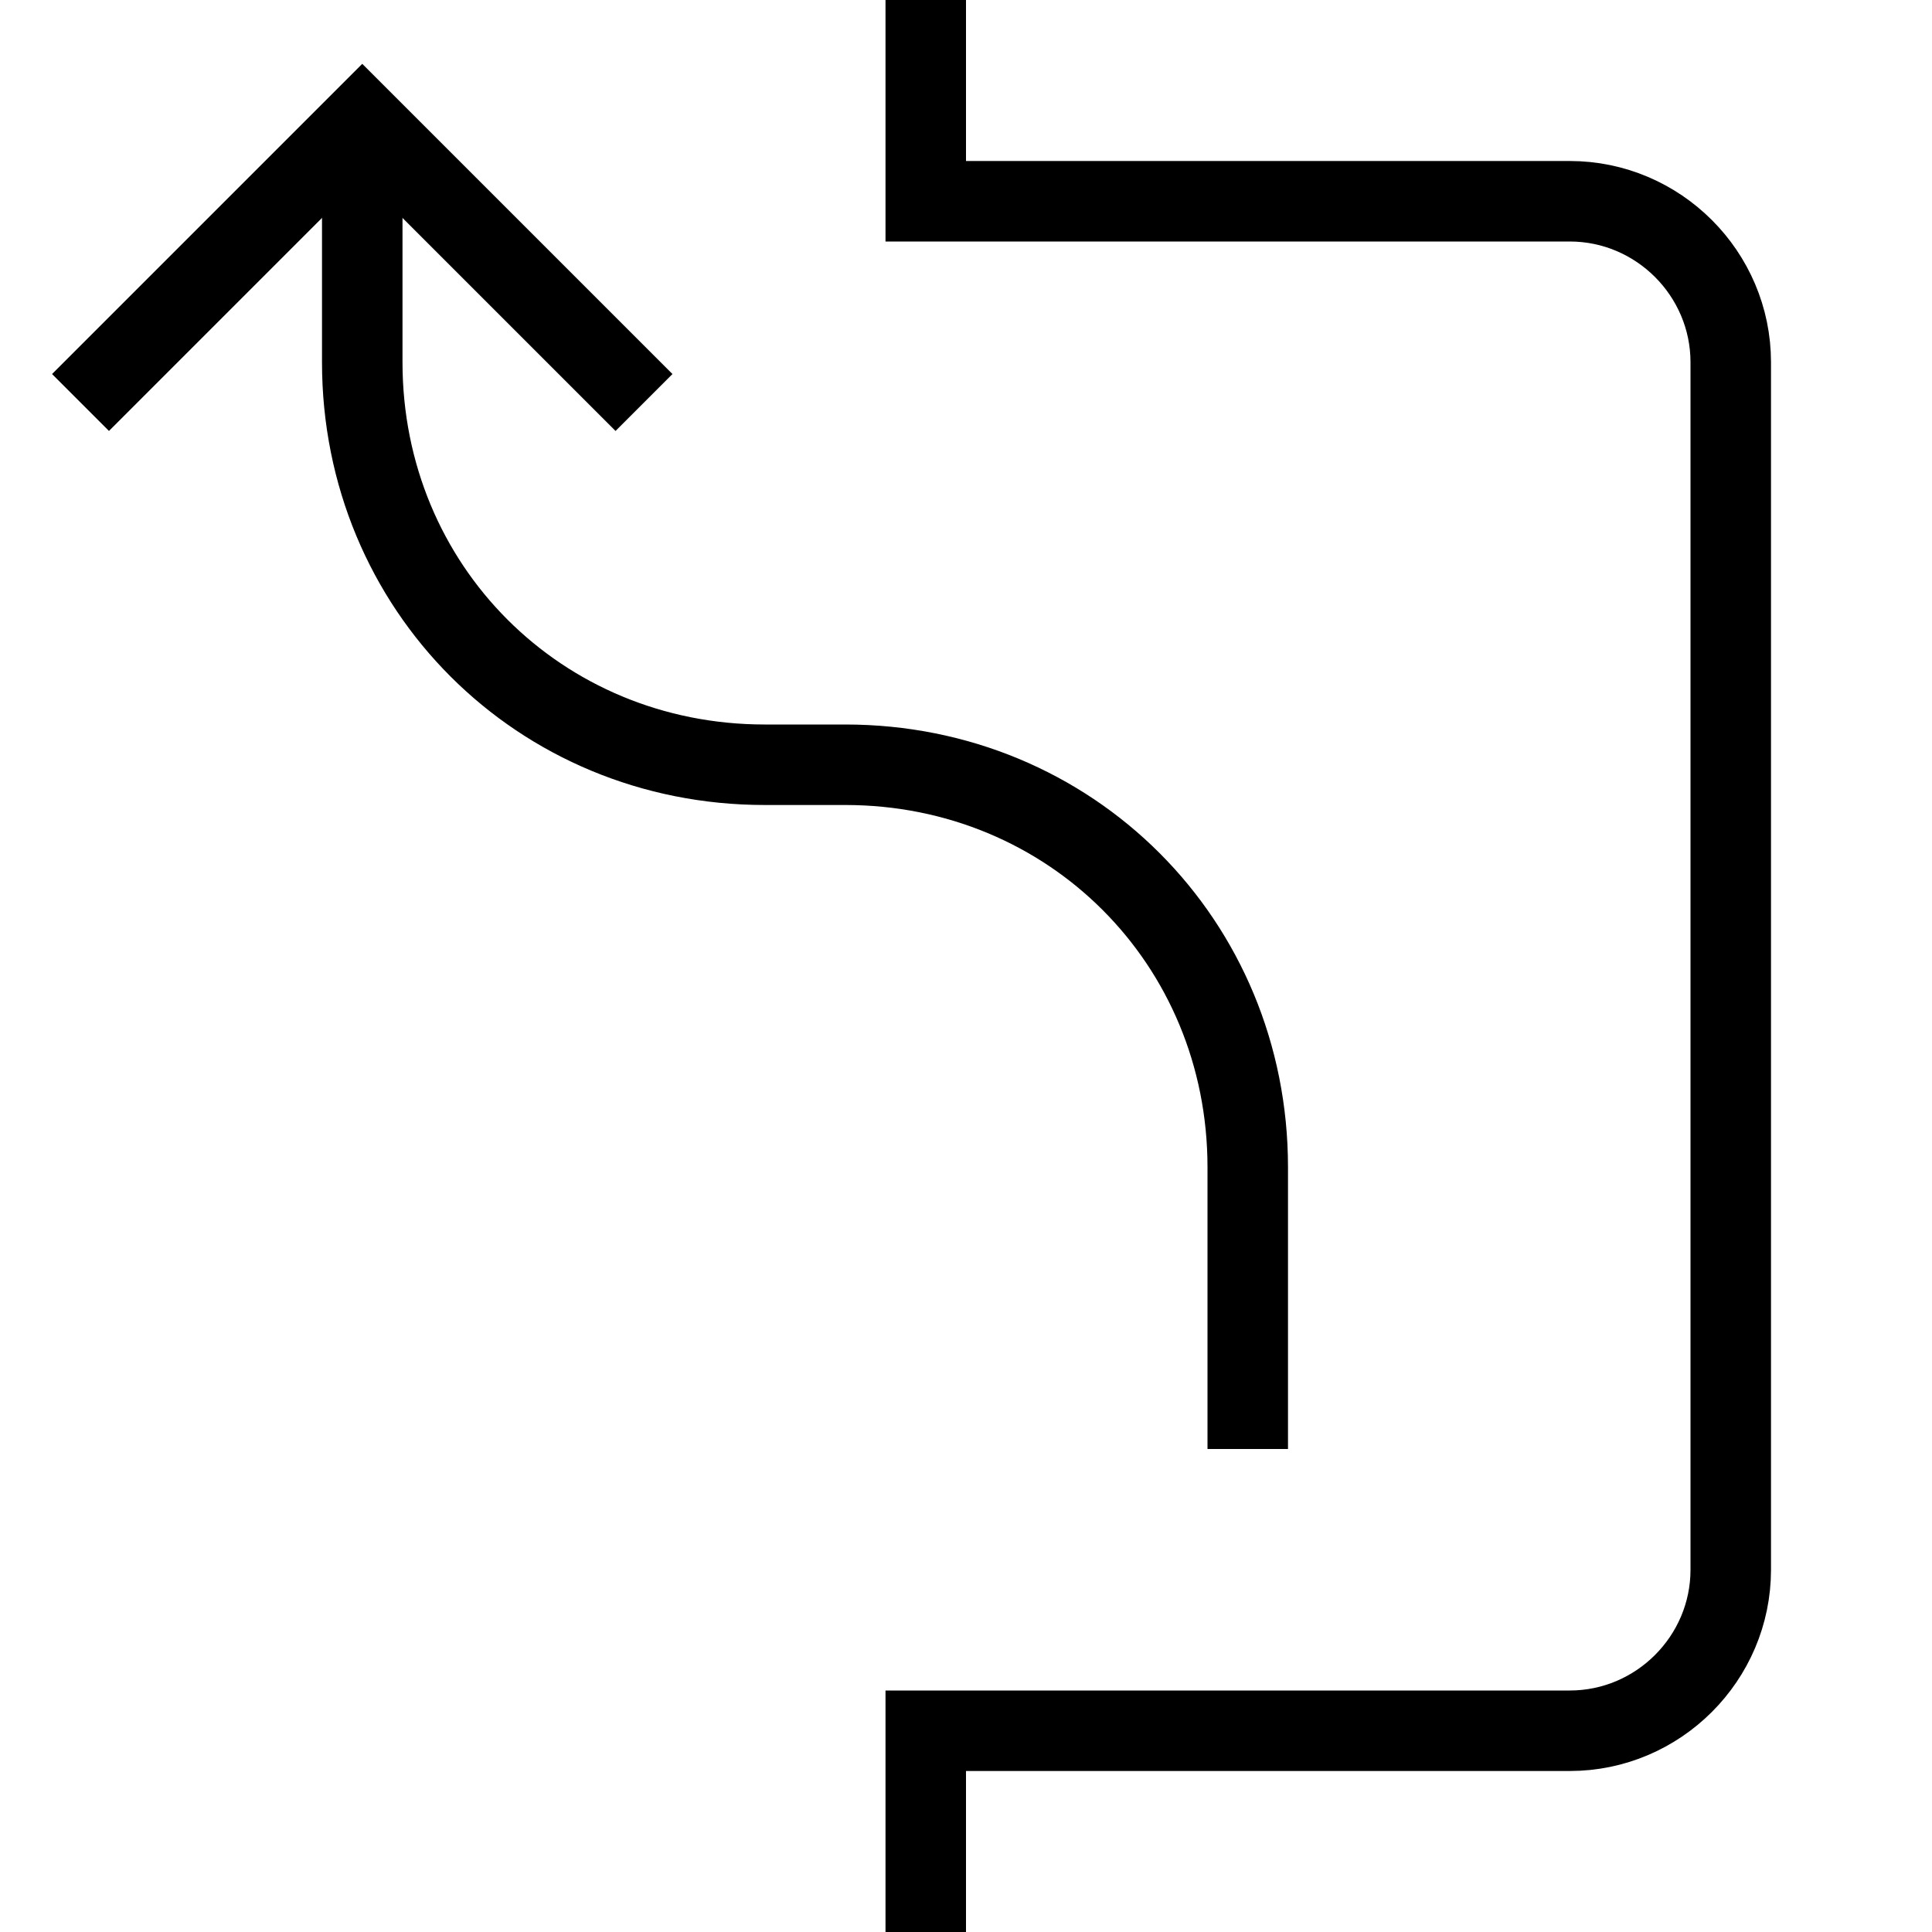 <?xml version="1.0" encoding="UTF-8"?>
<svg width="24px" height="24px" viewBox="0 0 24 24" version="1.1" xmlns="http://www.w3.org/2000/svg" xmlns:xlink="http://www.w3.org/1999/xlink">
    <!-- Generator: sketchtool 48.1 (47250) - http://www.bohemiancoding.com/sketch -->
    <title>parking-out-left-long-small</title>
    <desc>Created with sketchtool.</desc>
    <defs></defs>
    <g id="icons-published" stroke="none" stroke-width="1" fill="none" fill-rule="evenodd">
        <g id="briefing" transform="translate(-2084, -1178)"></g>
        <g id="parking-out-left-long-small" stroke="#000000">
            <path d="M11.5,0 L11.5,2.5 L19.5,2.5 C20.6,2.5 21.5,3.4 21.5,4.5 L21.5,19.5 C21.5,20.6 20.6,21.5 19.5,21.5 L11.5,21.5 L11.5,24" id="Shape"></path>
            <path d="M15.5,18 L15.5,14.5 C15.5,11.7 13.3,9.5 10.5,9.5 L9.5,9.5 C6.7,9.5 4.5,7.3 4.5,4.5 L4.5,1.5" id="Shape"></path>
            <polyline id="Shape" points="1 5 4.5 1.5 8 5"></polyline>
        </g>
    </g>
</svg>